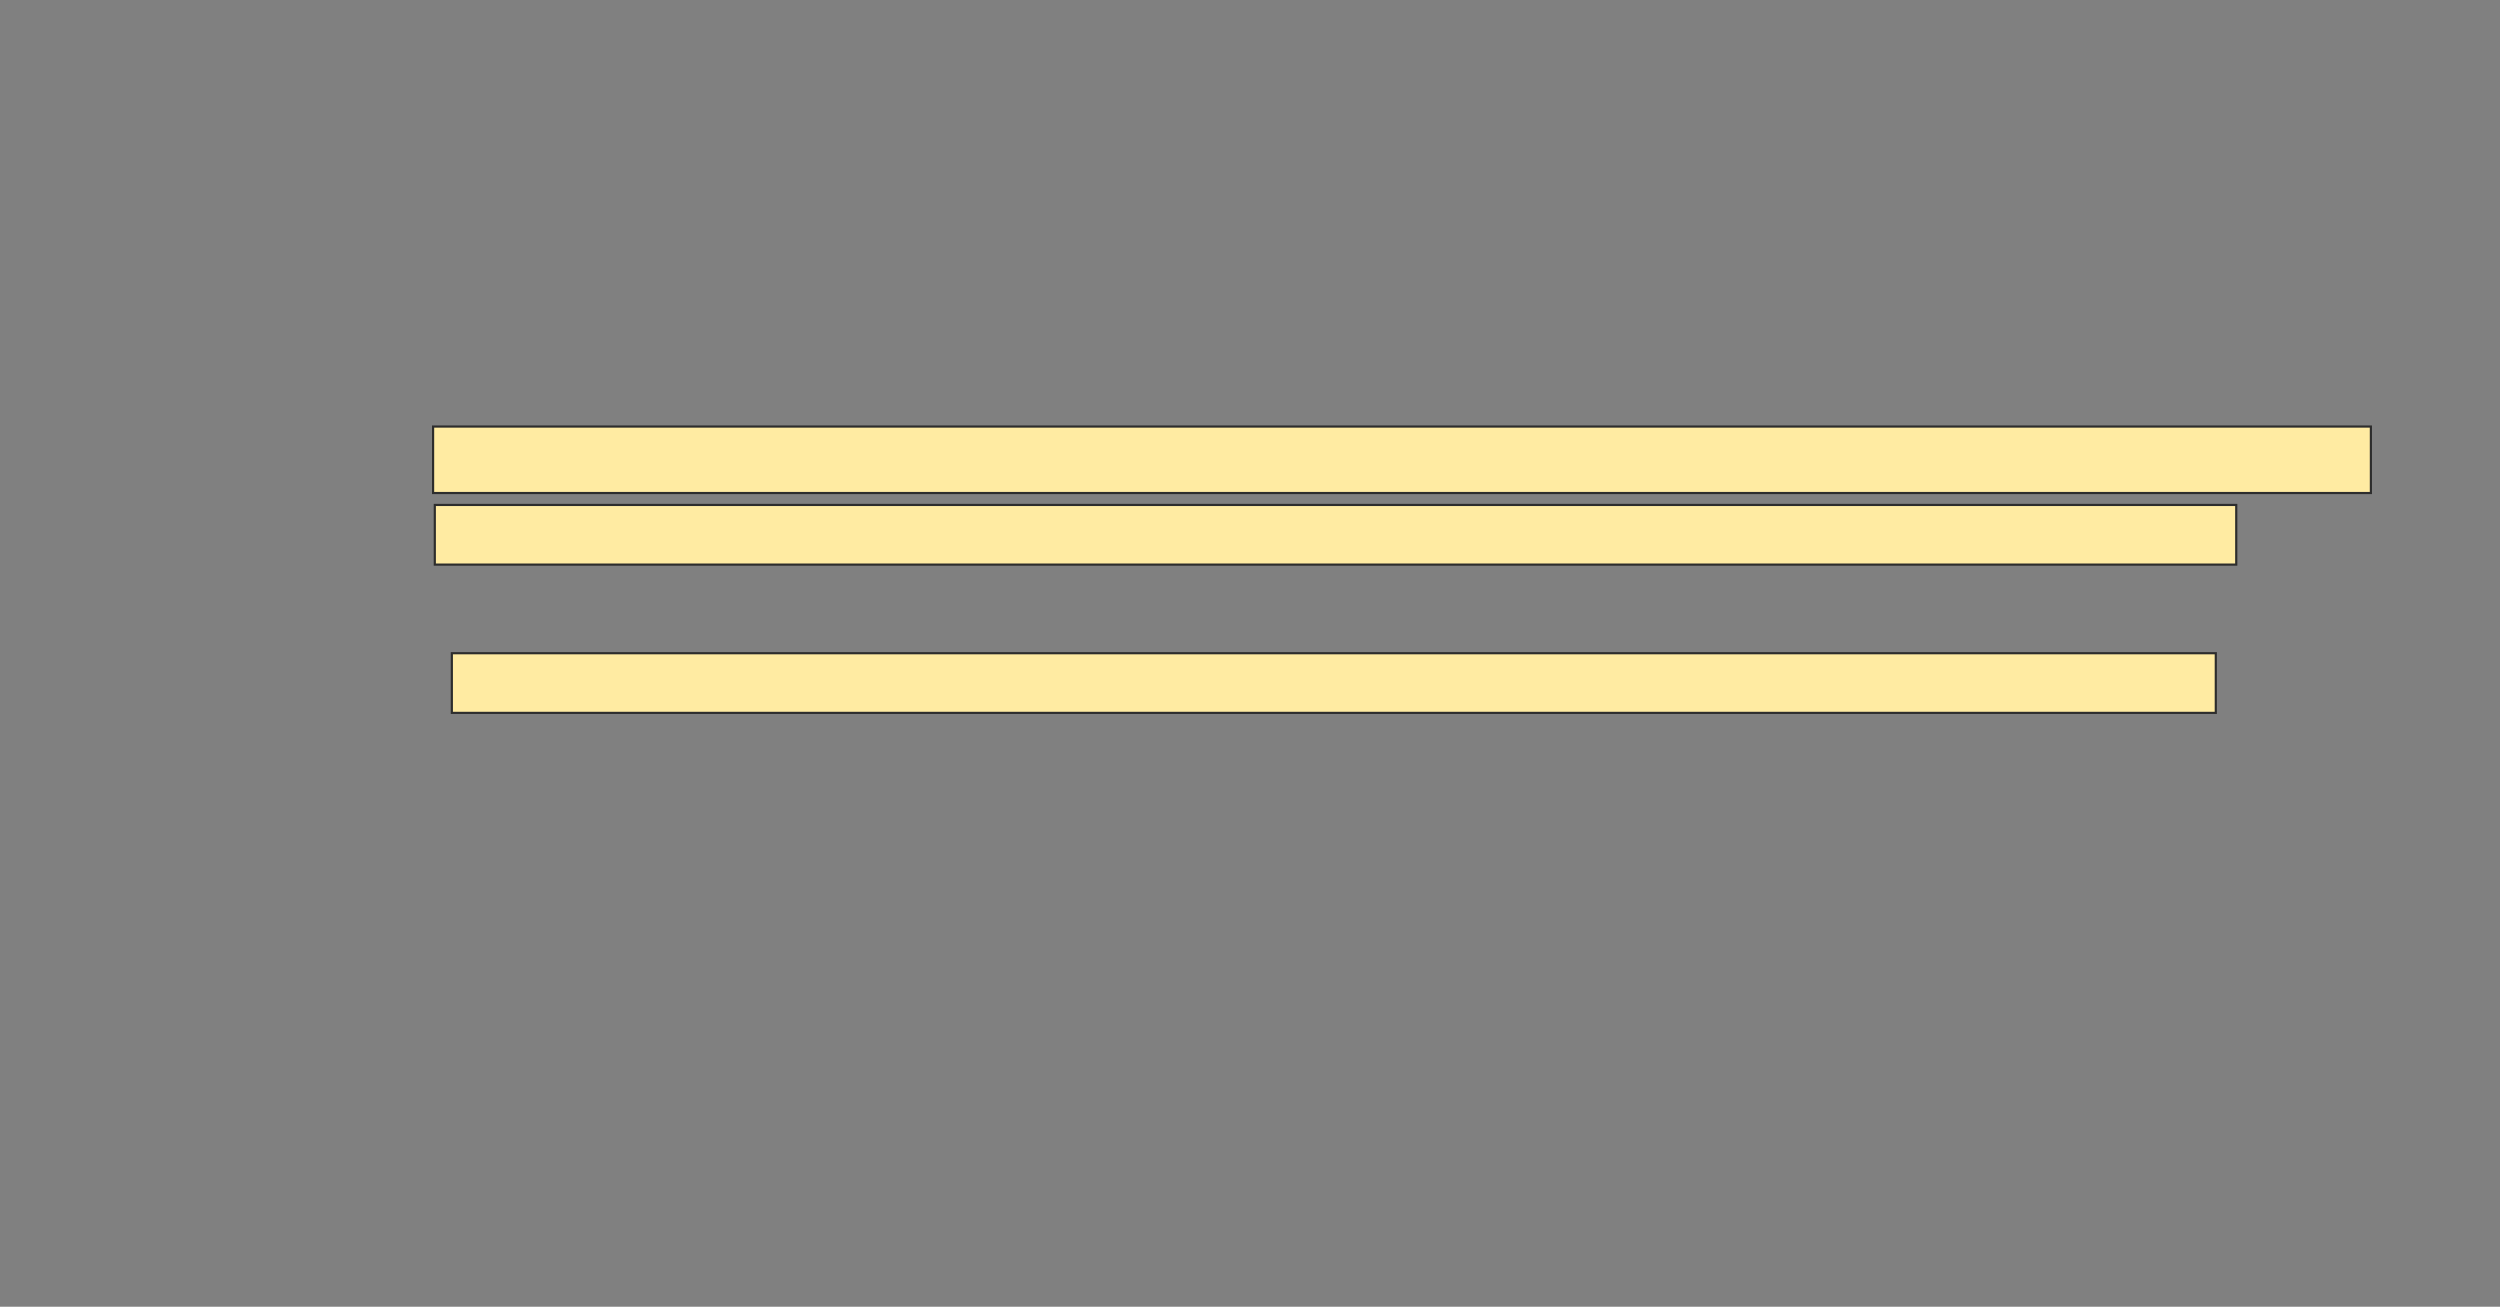 <svg height="599" width="1146" xmlns="http://www.w3.org/2000/svg"><rect width="100%" height="100%" fill="#808080" stroke="none"/><path fill="#FFEBA2" stroke="#2D2D2D" d="M198.531 195.531H1086.812V226H198.531z"/><path fill="#FFEBA2" stroke="#2D2D2D" d="M199.312 231.469H1025.093V258.813H199.312z"/><path fill="#FFEBA2" stroke="#2D2D2D" d="M207.125 299.438H1015.719V326.782H207.125z"/></svg>